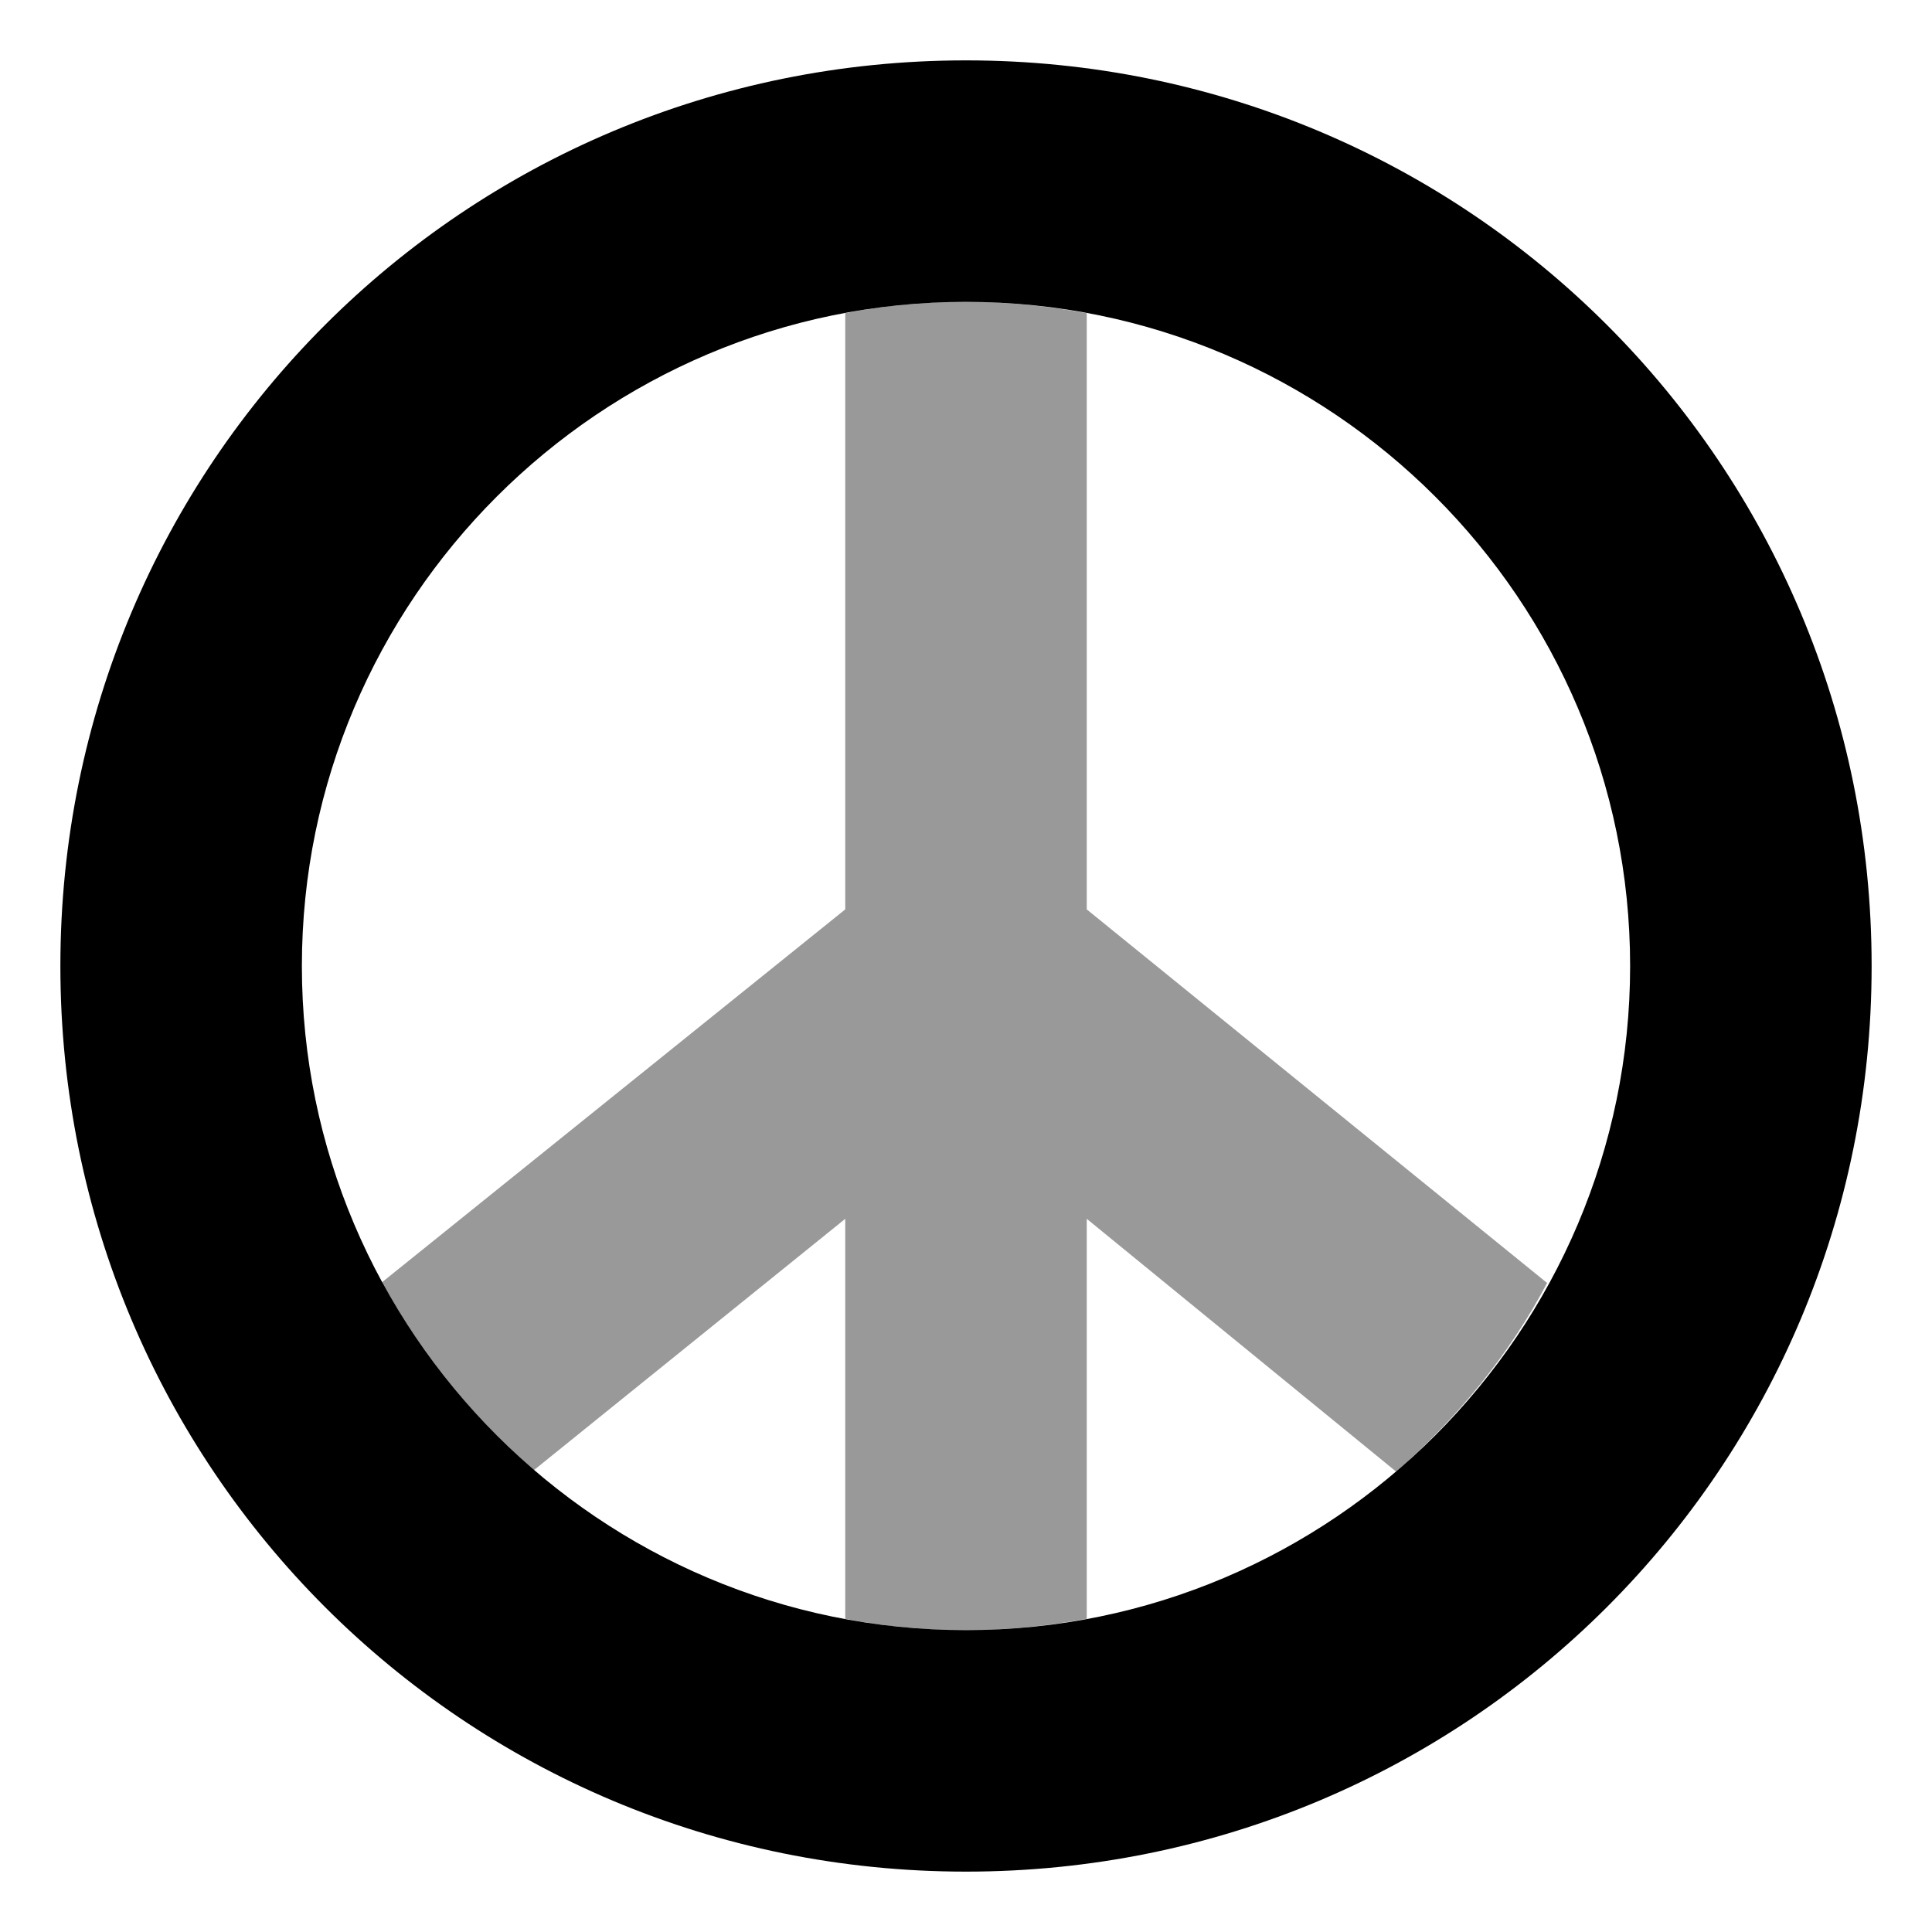 <svg xmlns="http://www.w3.org/2000/svg" viewBox="0 0 512 512"><!-- Font Awesome Pro 6.0.0-alpha1 by @fontawesome - https://fontawesome.com License - https://fontawesome.com/license (Commercial License) --><defs><style>.fa-secondary{opacity:.4}</style></defs><path d="M288 241L410 340C400 359 386 376 370 390L288 323V429C277 431 267 432 256 432S234 431 224 429V323L141 390C125 376 111 359 101 340L224 241V83C234 81 245 80 256 80S277 81 288 83V241Z" class="fa-secondary"/><path d="M256 16C123 16 16 123 16 256S123 496 256 496S496 389 496 256S389 16 256 16ZM256 432C159 432 80 353 80 256S159 80 256 80S432 159 432 256S353 432 256 432Z" class="fa-primary"/></svg>